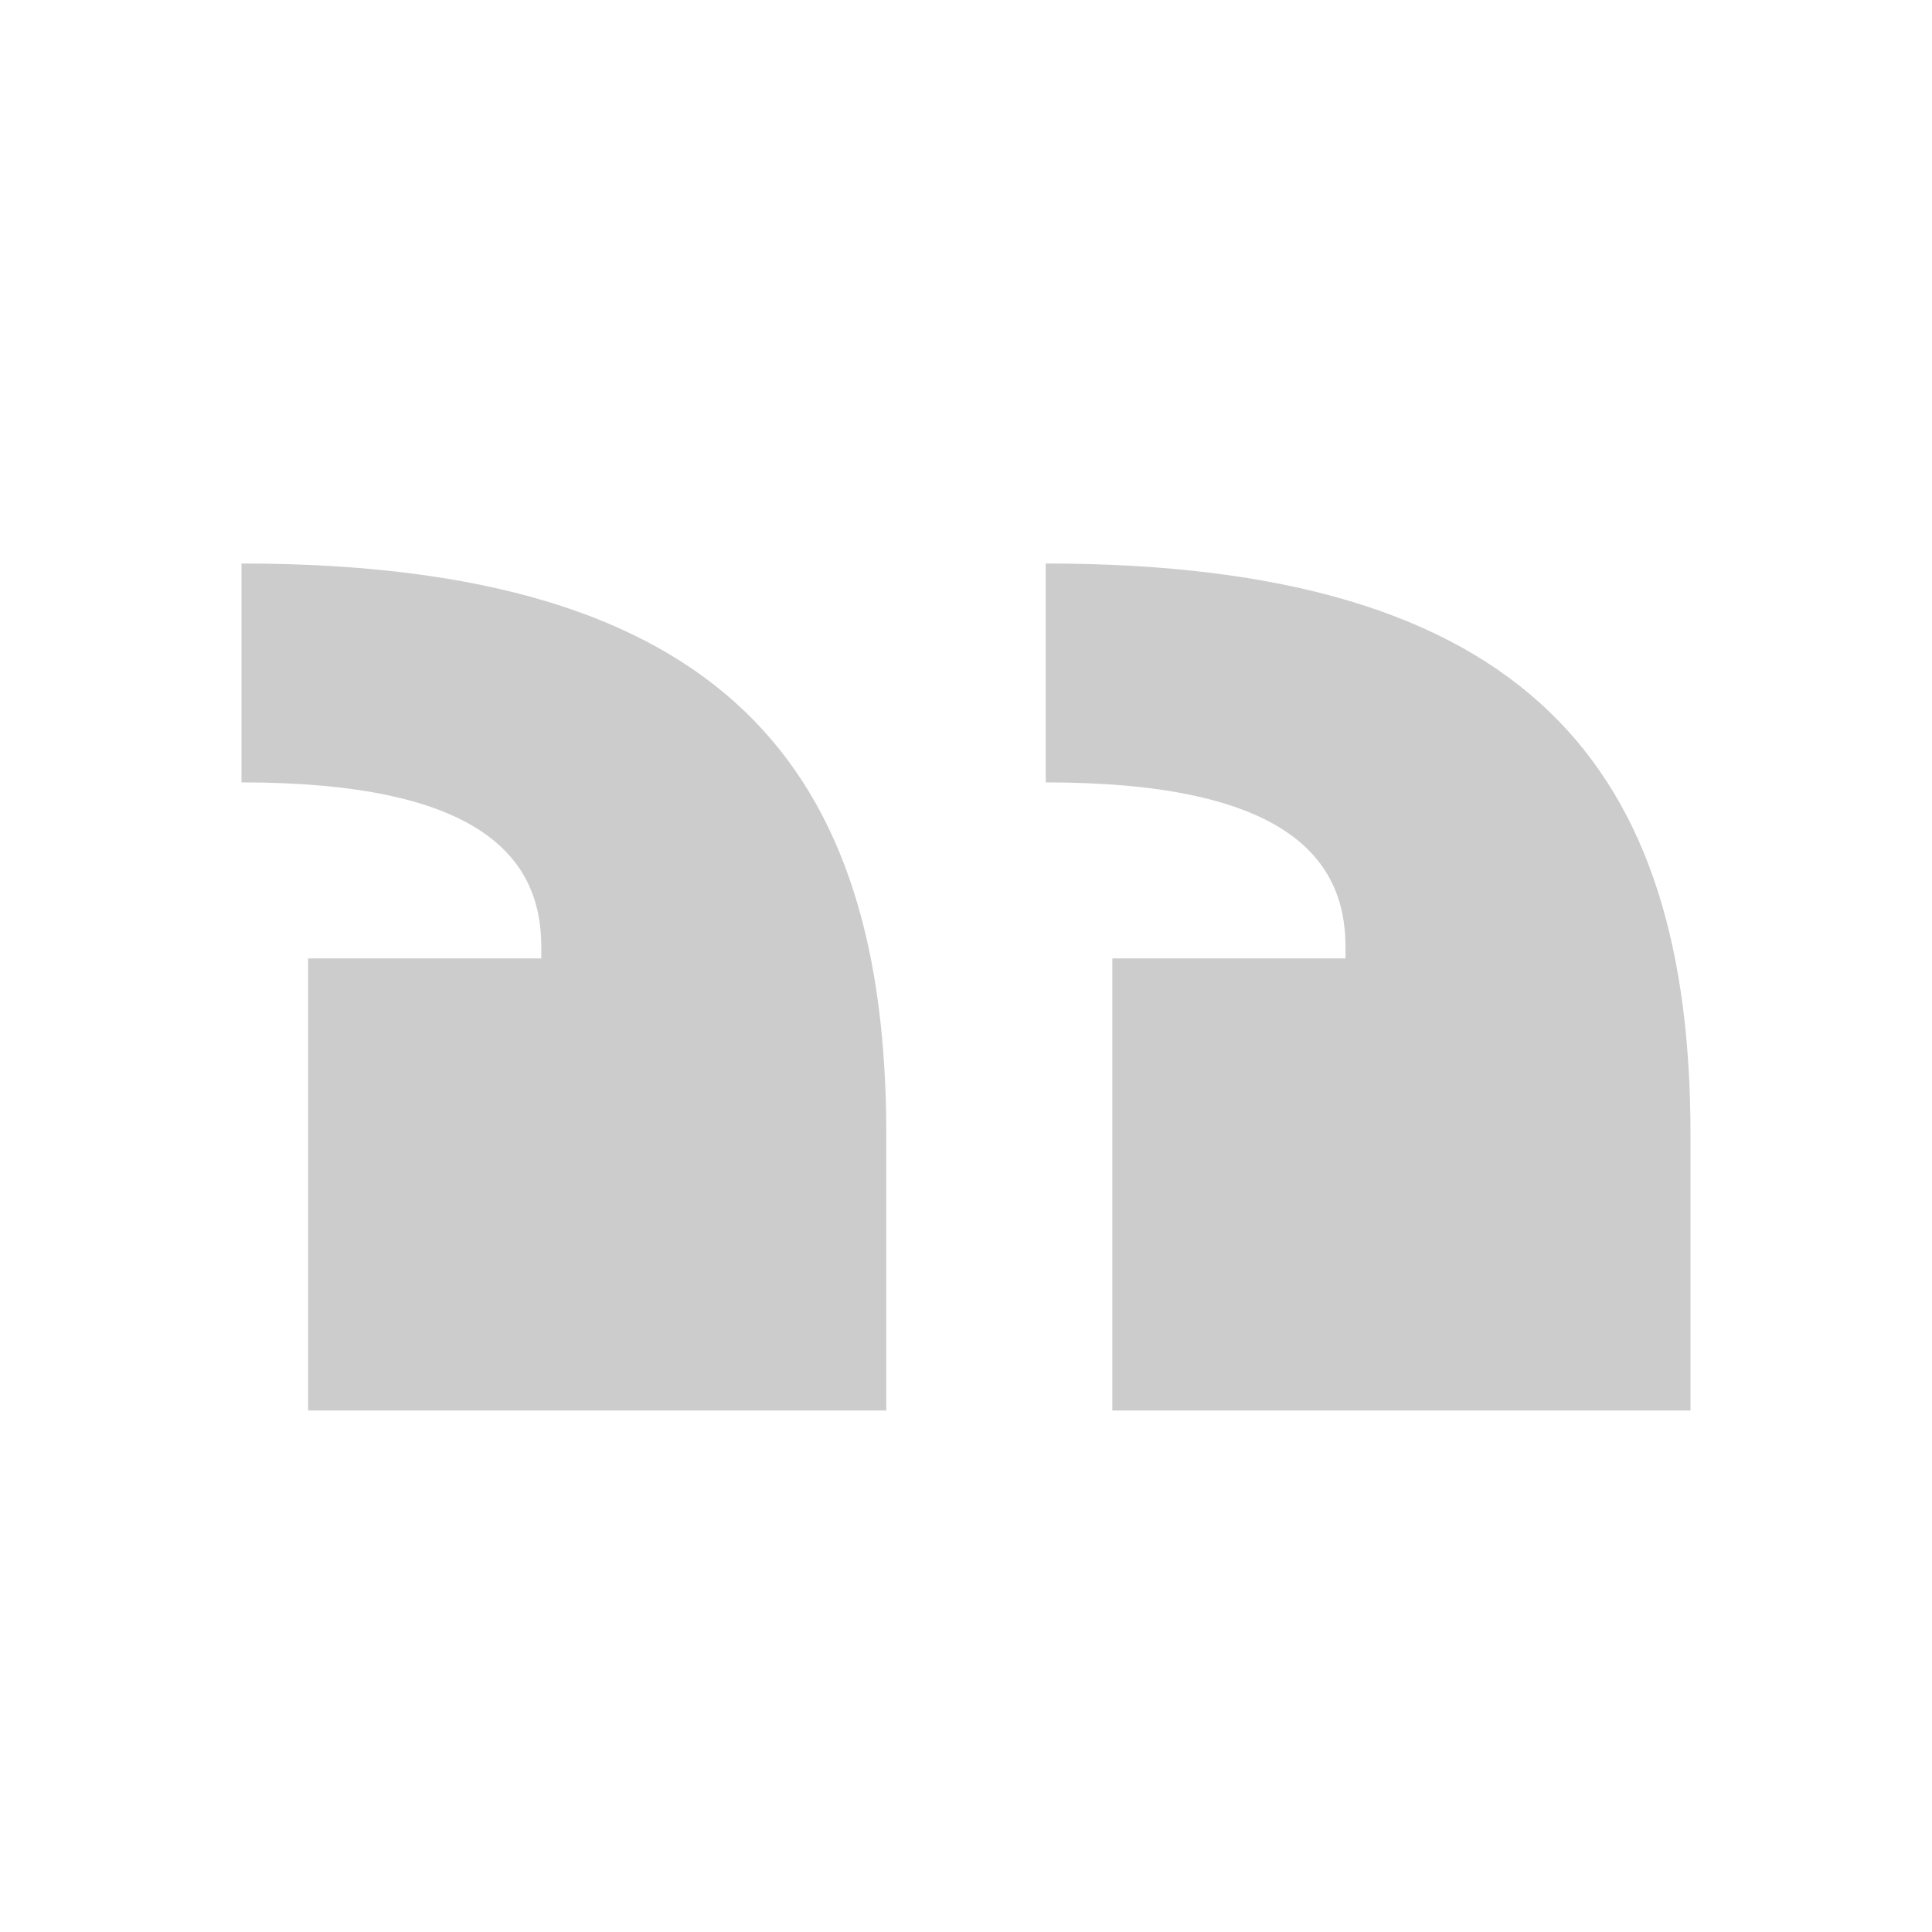 <svg width="54" height="54" viewBox="0 0 54 54" fill="none" xmlns="http://www.w3.org/2000/svg">
<path d="M29.228 15.75C42.728 15.75 47.25 21.469 47.25 31.711V39.425H31.09V26.789H37.607V26.457C37.607 23.863 35.745 21.868 29.228 21.868V15.75ZM6.75 15.75C20.25 15.75 24.772 21.469 24.772 31.711V39.425H8.612V26.789H15.129V26.457C15.129 23.863 13.267 21.868 6.75 21.868V15.75Z" fill="#CCCCCC"/>
</svg>
